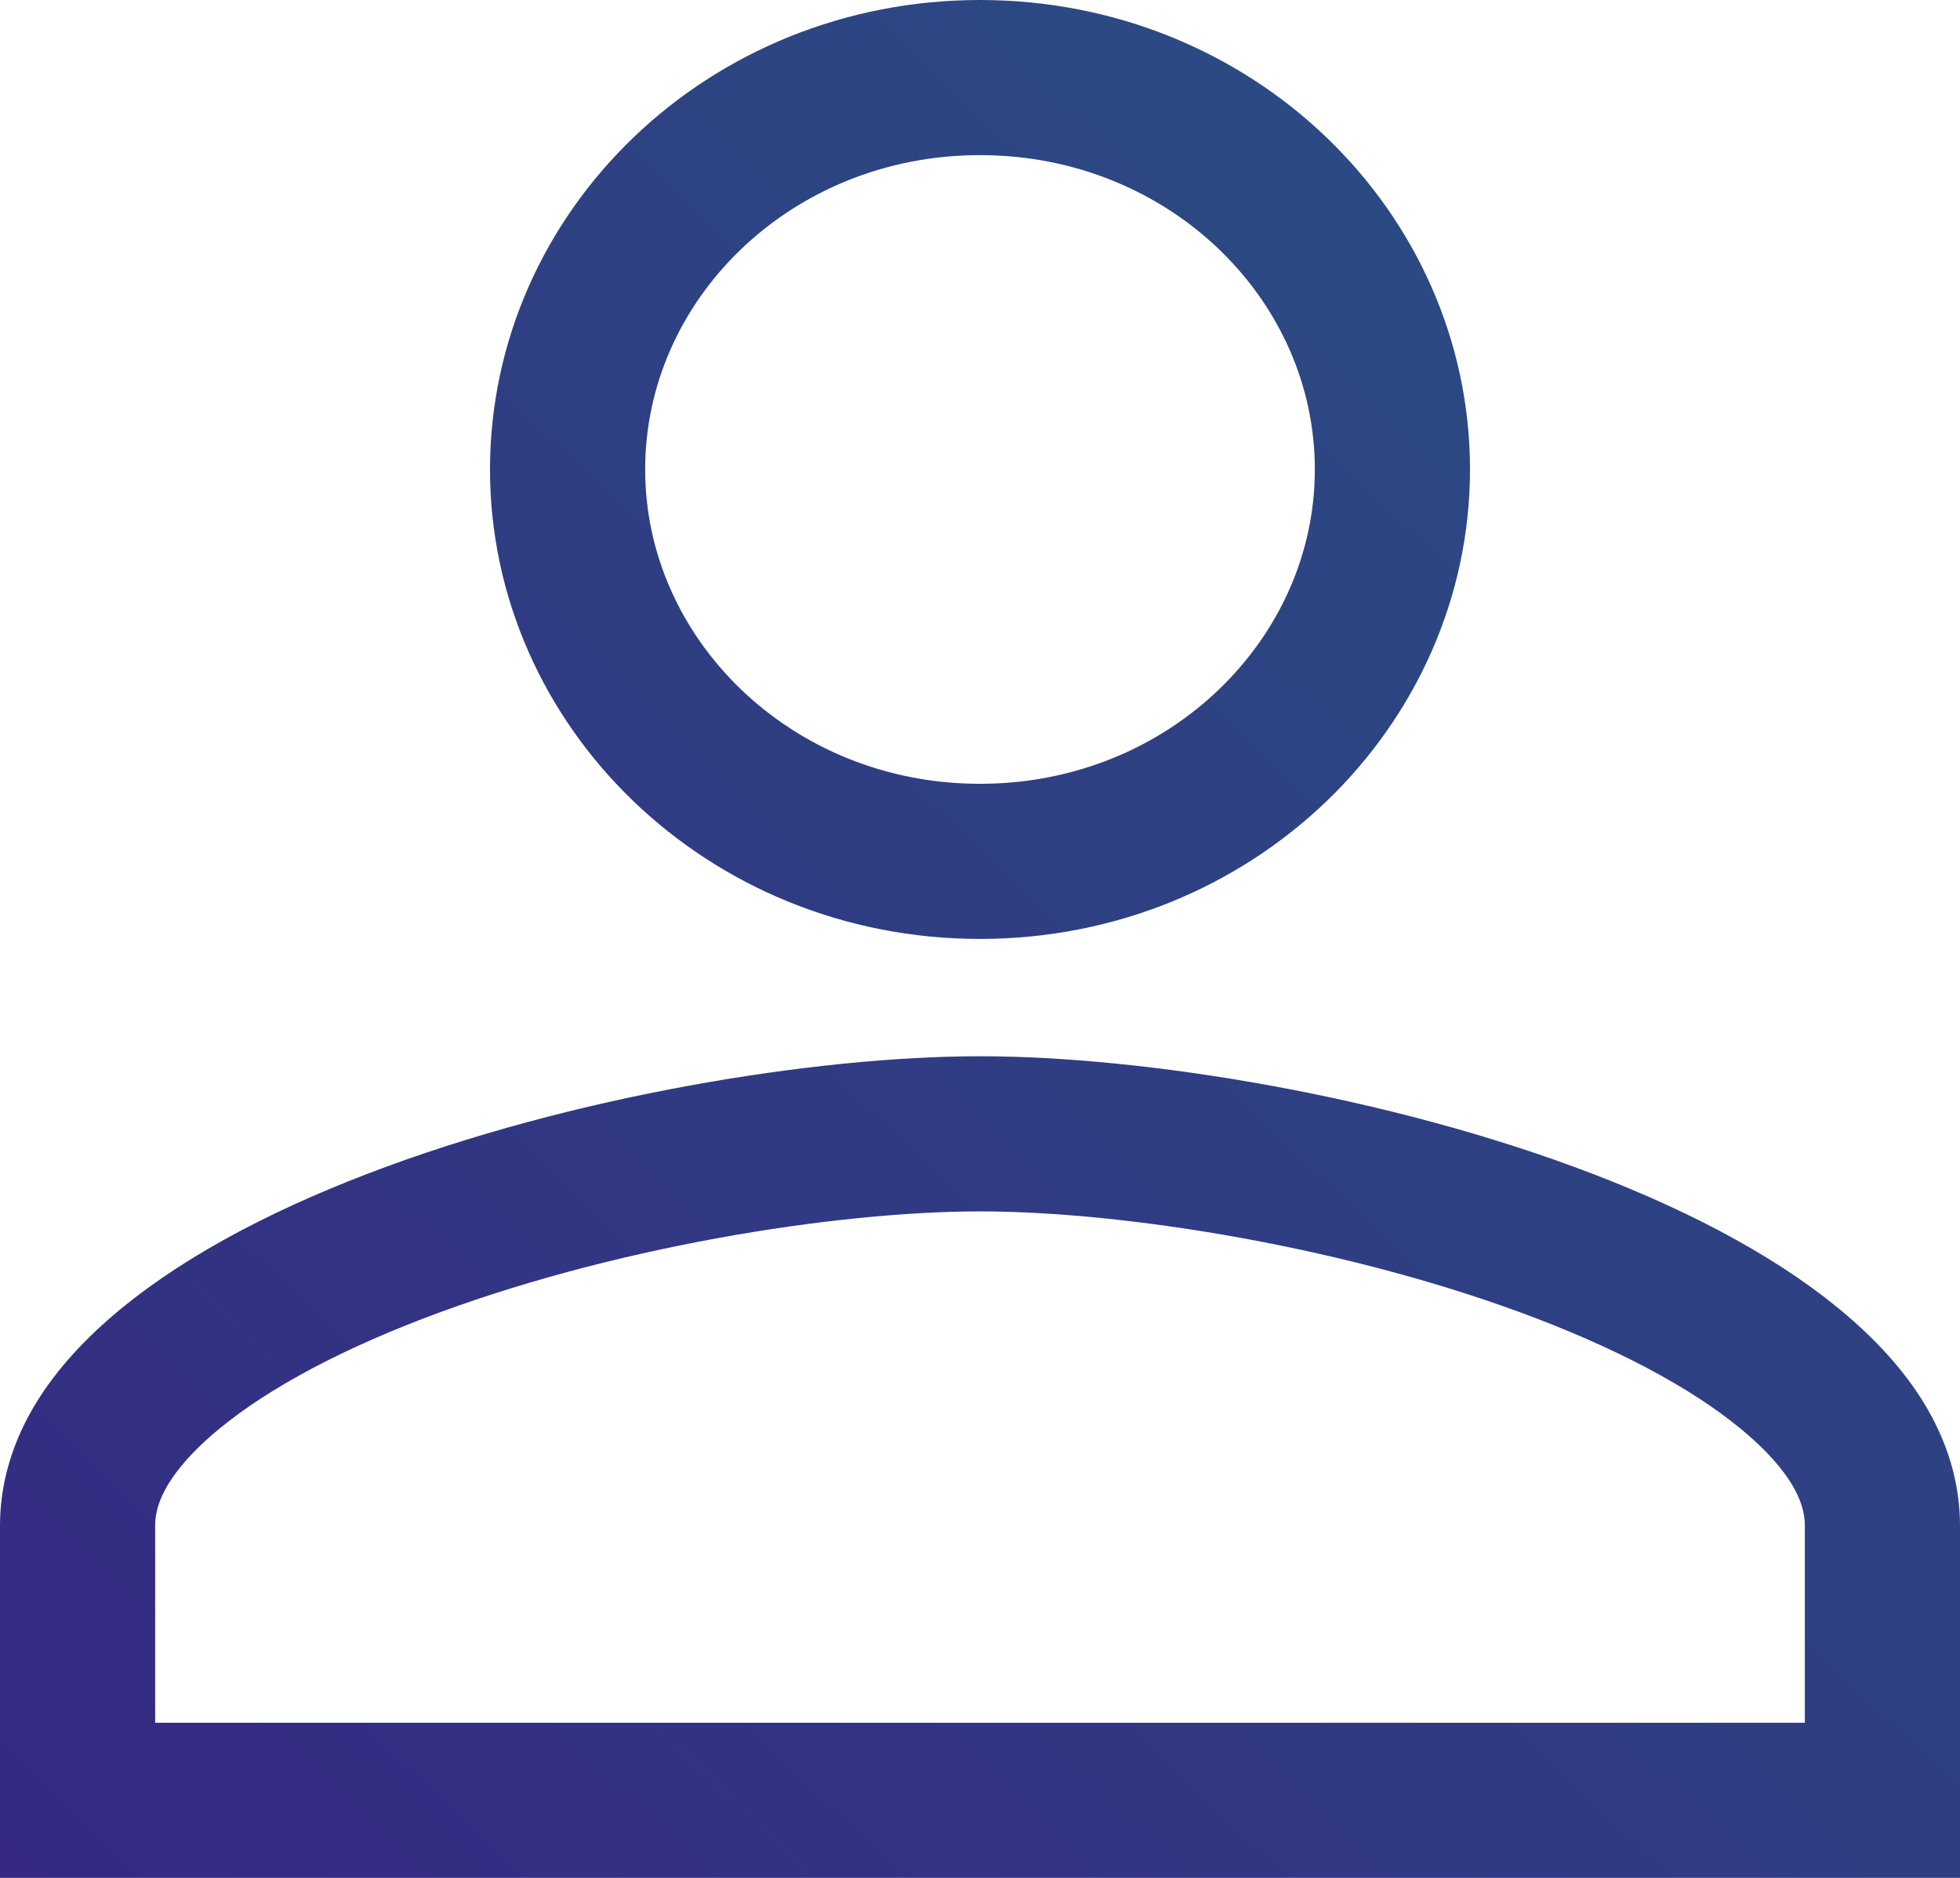 <svg width="24" height="23" viewBox="0 0 24 23" fill="none" xmlns="http://www.w3.org/2000/svg">
<path d="M6.95 5.75C6.95 3.135 9.171 0.95 12 0.95C14.829 0.95 17.05 3.135 17.05 5.75C17.05 8.358 14.828 10.55 12 10.55C9.172 10.55 6.95 8.358 6.95 5.75ZM0.95 18.688C0.95 18.094 1.252 17.495 1.942 16.885C2.637 16.27 3.646 15.721 4.841 15.263C7.23 14.347 10.114 13.887 12 13.887C13.886 13.887 16.77 14.347 19.159 15.263C20.354 15.721 21.363 16.27 22.058 16.885C22.748 17.495 23.05 18.094 23.05 18.688V22.05H0.95V18.688Z" stroke="url(#paint0_linear_8302_19115)" stroke-width="1.9"/>
<defs>
<linearGradient id="paint0_linear_8302_19115" x1="24" y1="0" x2="1.021" y2="23.978" gradientUnits="userSpaceOnUse">
<stop stop-color="#295283"/>
<stop offset="1" stop-color="#352983"/>
</linearGradient>
</defs>
</svg>
